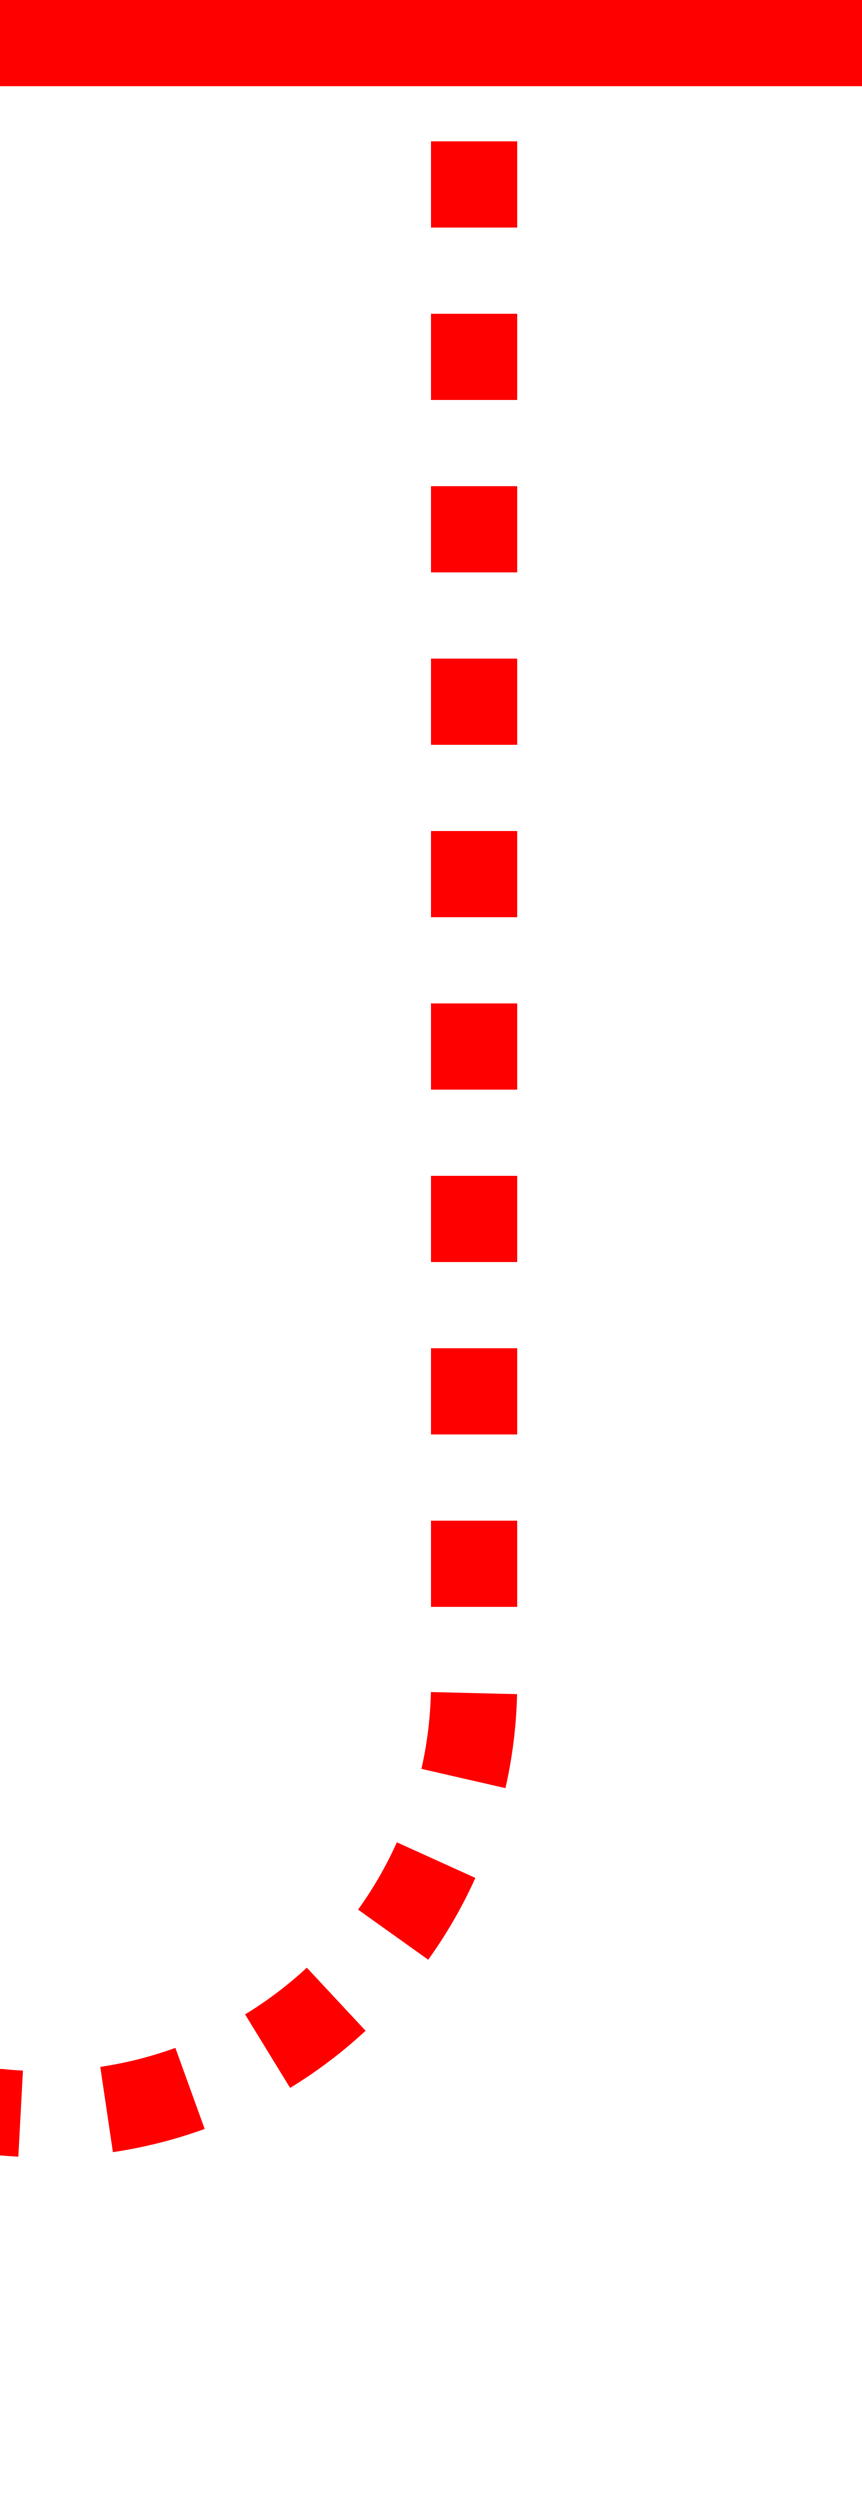 ﻿<?xml version="1.0" encoding="utf-8"?>
<svg version="1.1" xmlns:xlink="http://www.w3.org/1999/xlink" width="10px" height="29px" preserveAspectRatio="xMidYMin meet" viewBox="1307 996  8 29" xmlns="http://www.w3.org/2000/svg">
  <path d="M 140 809.5  L 1275 809.5  A 5 5 0 0 1 1280.5 814.5 L 1280.5 1015  A 5 5 0 0 0 1285.5 1020.5 L 1306 1020.5  A 5 5 0 0 0 1311.5 1015.5 L 1311.5 996  " stroke-width="1" stroke-dasharray="1,1" stroke="#ff0000" fill="none" />
  <path d="M 1306 997  L 1317 997  L 1317 996  L 1306 996  L 1306 997  Z " fill-rule="nonzero" fill="#ff0000" stroke="none" />
</svg>